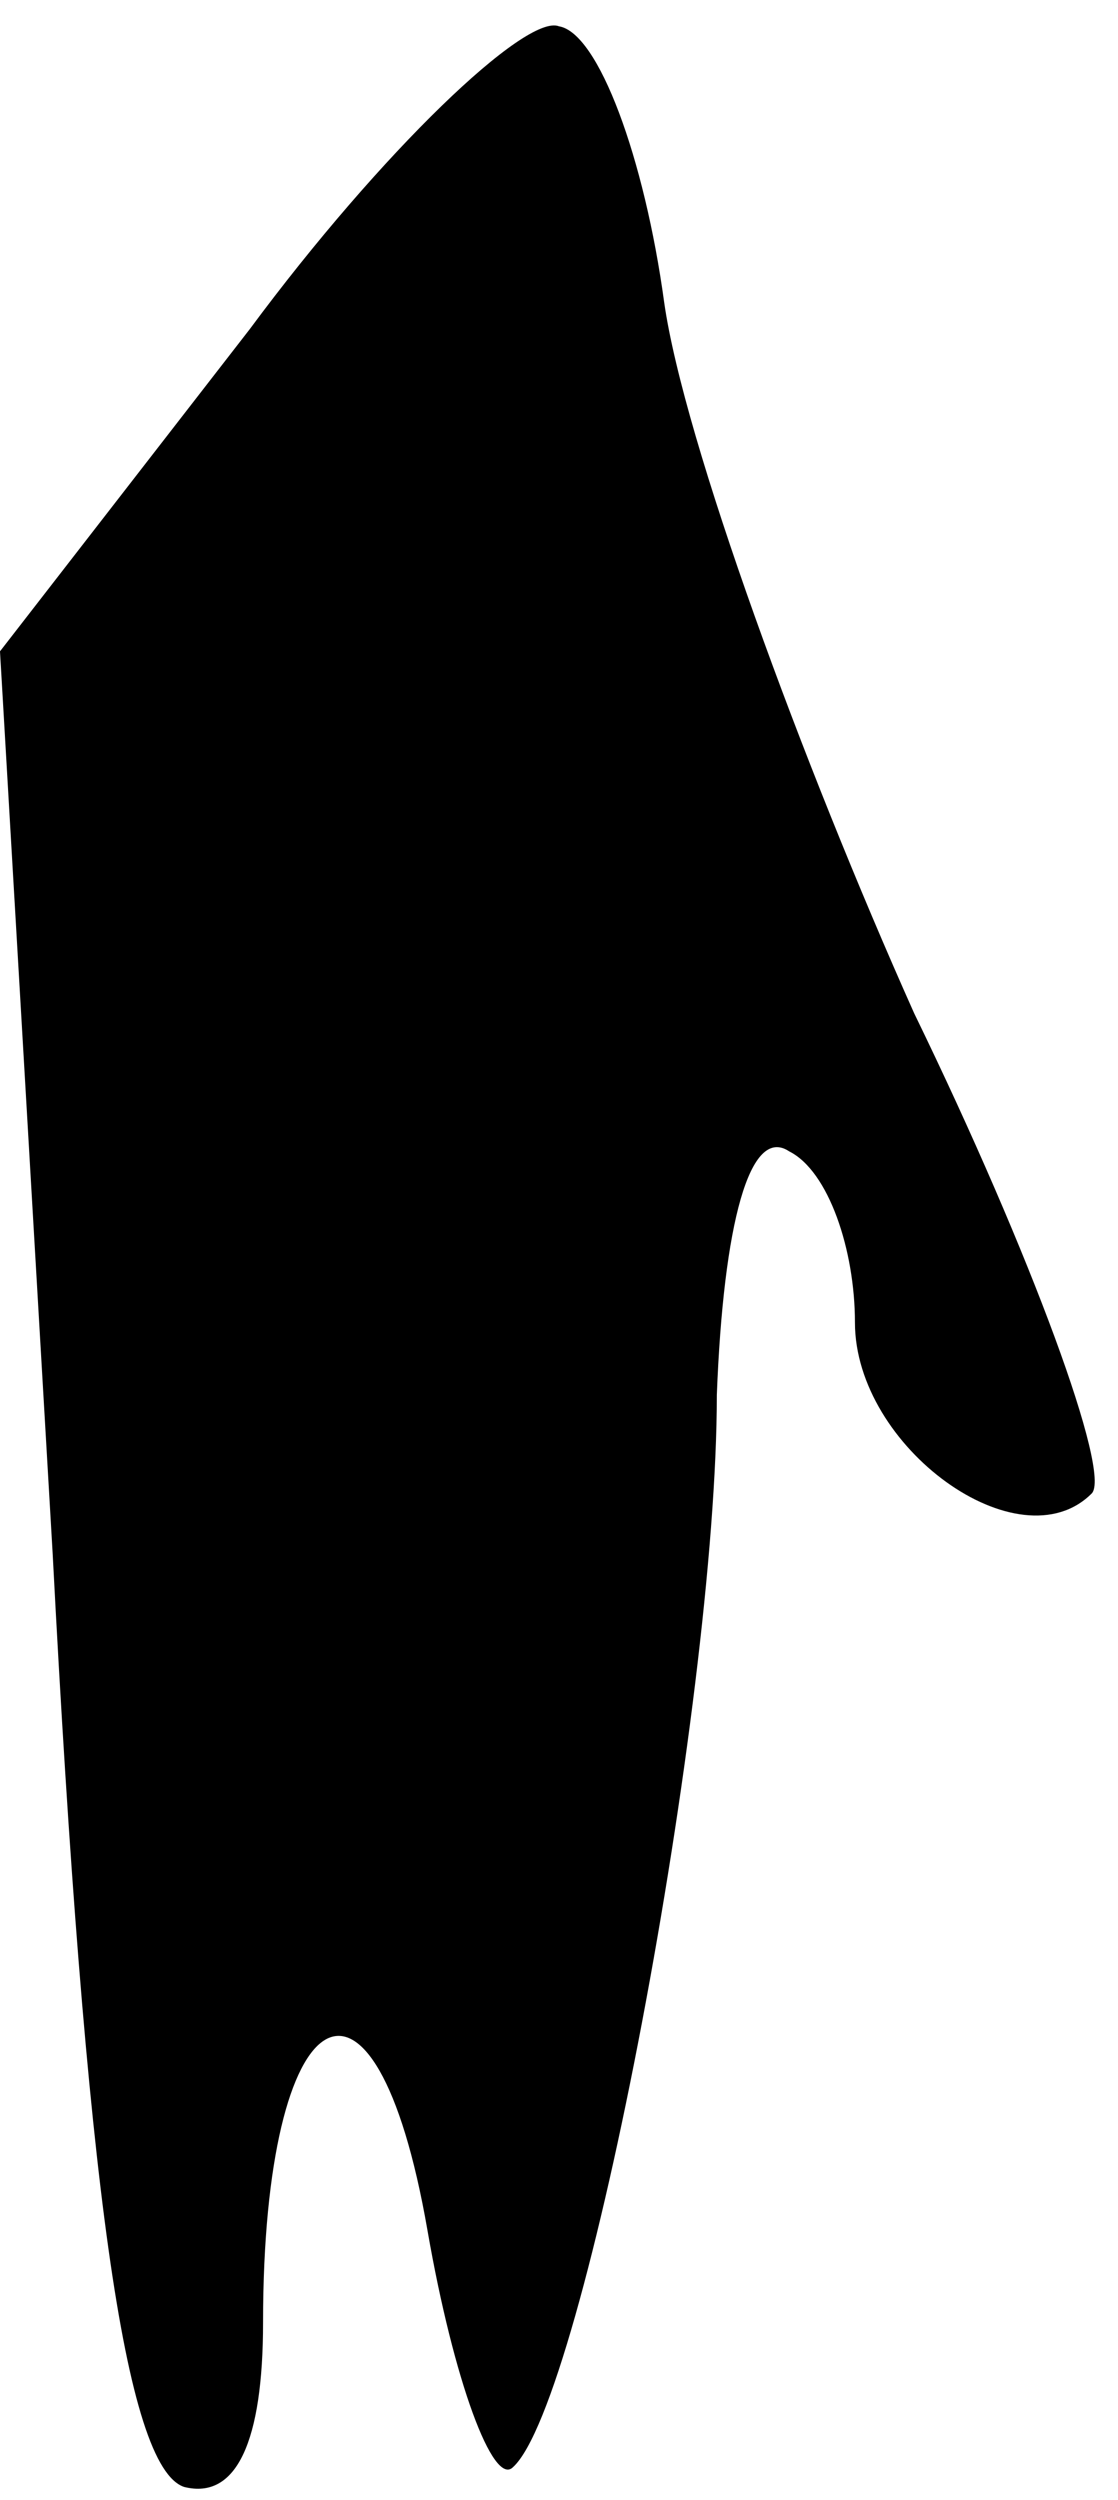 <?xml version="1.0" standalone="no"?>
<!DOCTYPE svg PUBLIC "-//W3C//DTD SVG 20010904//EN"
 "http://www.w3.org/TR/2001/REC-SVG-20010904/DTD/svg10.dtd">
<svg version="1.0" xmlns="http://www.w3.org/2000/svg"
 width="17pt" height="38pt" viewBox="0 0 17 38"
 preserveAspectRatio="xMidYMid meet">
<g transform="translate(0,38) scale(0.1,-0.1)"
fill="#000000" stroke="none">
<path fill="#000000" stroke="none" d="M38 330 l-38 -49 8 -137 c5 -96 11
-139 20 -142 8 -2 12 7 12 25 0 50 17 60 25 14 4 -23 10 -39 13 -36 11 10 31
116 31 163 1 26 5 41 11 37 6 -3 10 -15 10 -26 0 -19 25 -37 36 -26 3 3 -9 36
-27 73 -17 38 -35 87 -38 108 -3 22 -10 41 -16 42 -5 2 -27 -19 -47 -46z"/>
</g>
</svg>
